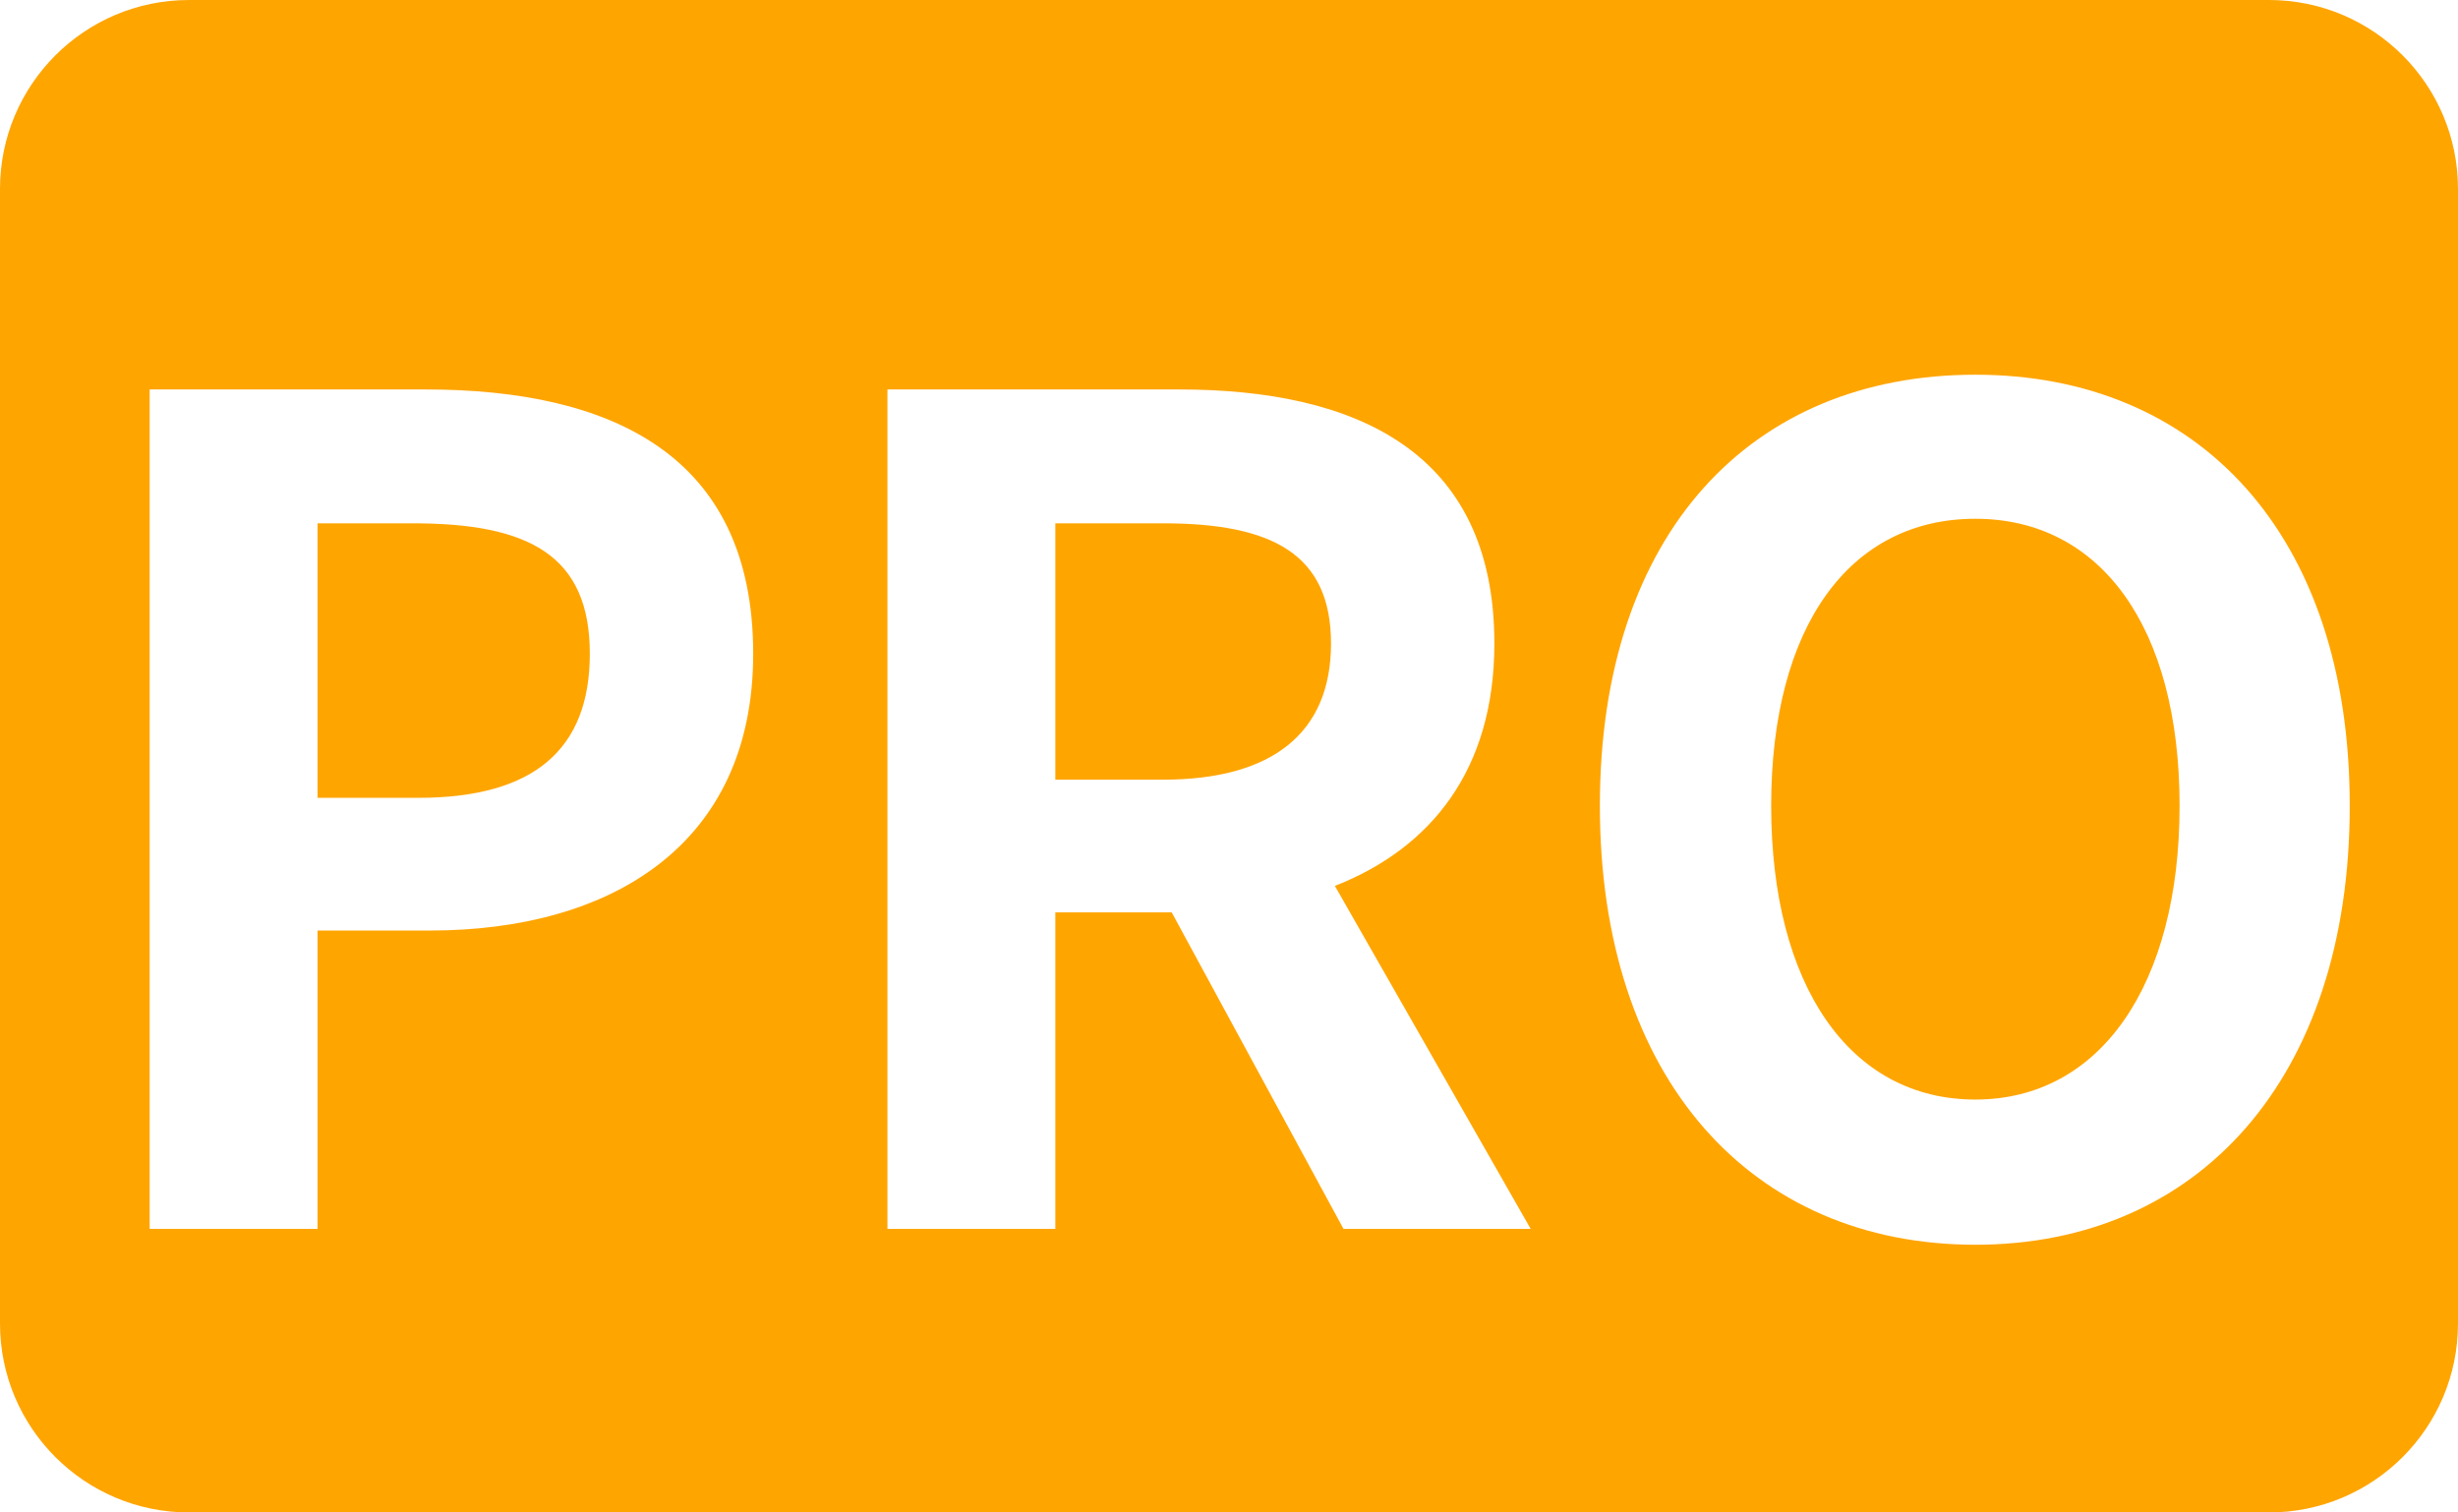 <svg width="26" height="16" viewBox="0 0 26 16" fill="none" xmlns="http://www.w3.org/2000/svg">
<path fill-rule="evenodd" clip-rule="evenodd" d="M2 0C0.895 0 0 0.895 0 2V14C0 15.105 0.895 16 2 16H24C25.105 16 26 15.105 26 14V2C26 0.895 25.105 0 24 0H2ZM3.359 13H1.583V4.12H4.499C6.455 4.12 7.967 4.804 7.967 6.916C7.967 8.944 6.455 9.844 4.547 9.844H3.359V13ZM3.359 5.536V8.44H4.427C5.651 8.44 6.239 7.924 6.239 6.916C6.239 5.872 5.591 5.536 4.367 5.536H3.359ZM11.163 13H9.387V4.12H12.471C14.331 4.12 15.807 4.768 15.807 6.808C15.807 8.147 15.132 8.975 14.12 9.372L16.191 13H14.211L12.394 9.652H11.163V13ZM11.163 5.536V8.248H12.303C13.455 8.248 14.079 7.756 14.079 6.808C14.079 5.86 13.455 5.536 12.303 5.536H11.163ZM24.855 8.524C24.855 11.416 23.247 13.168 20.895 13.168C18.531 13.168 16.923 11.416 16.923 8.524C16.923 5.632 18.531 3.964 20.895 3.964C23.247 3.964 24.855 5.644 24.855 8.524ZM18.735 8.524C18.735 10.42 19.563 11.632 20.895 11.632C22.215 11.632 23.055 10.42 23.055 8.524C23.055 6.628 22.215 5.488 20.895 5.488C19.563 5.488 18.735 6.628 18.735 8.524Z" fill="#FFA500"/>
</svg>
